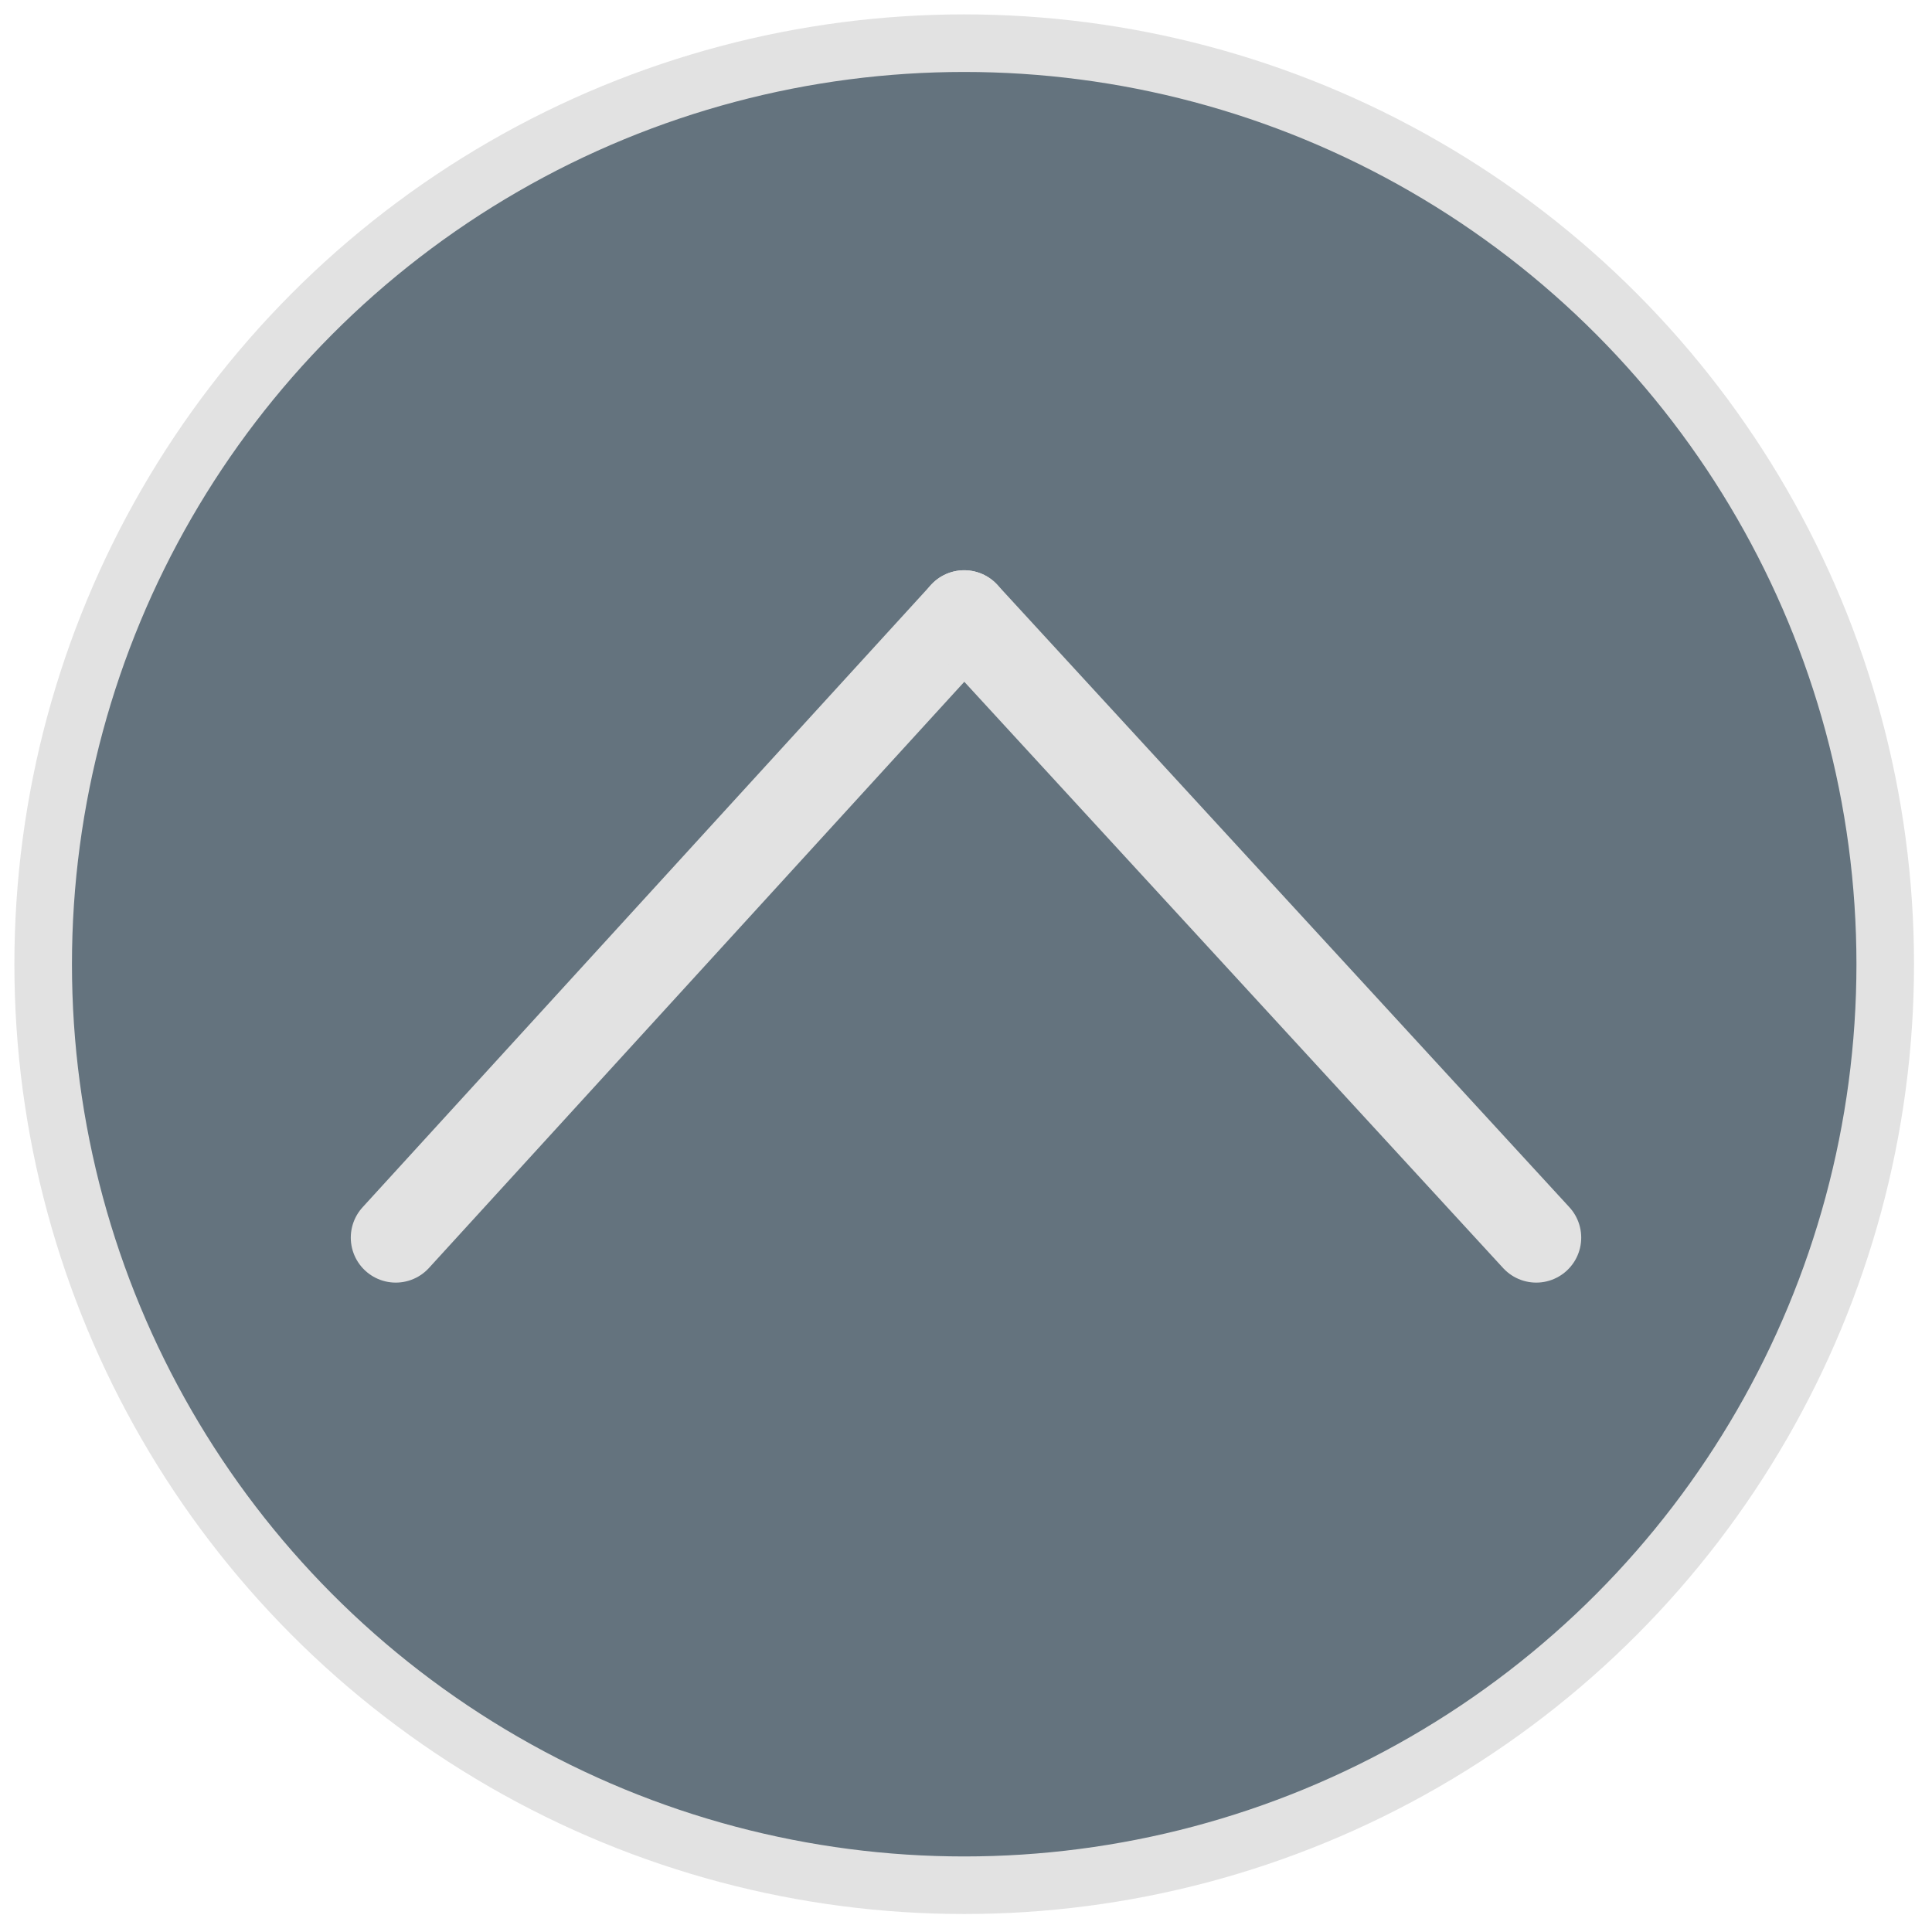 <?xml version="1.0" encoding="utf-8"?>
<!-- Generator: Adobe Illustrator 21.0.0, SVG Export Plug-In . SVG Version: 6.00 Build 0)  -->
<svg version="1.1" id="Camada_1" xmlns="http://www.w3.org/2000/svg" xmlns:xlink="http://www.w3.org/1999/xlink" x="0px" y="0px"
	 viewBox="0 0 53.7 53.7" style="enable-background:new 0 0 53.7 53.7;" xml:space="preserve">
<style type="text/css">
	.st0{fill:#64737E;stroke:#E2E2E2;stroke-width:1.6;stroke-miterlimit:10;}
	.st1{fill:none;stroke:#E2E2E2;stroke-width:2.5;stroke-linecap:round;stroke-linejoin:round;}
</style>
<title>toTop</title>
<g>
	<circle class="st0" cx="26.8" cy="26.8" r="25.6"/>
	<line class="st1" x1="11" y1="34.4" x2="26.8" y2="17.1"/>
	<line class="st1" x1="42.7" y1="34.4" x2="26.8" y2="17.1"/>
</g>
</svg>
